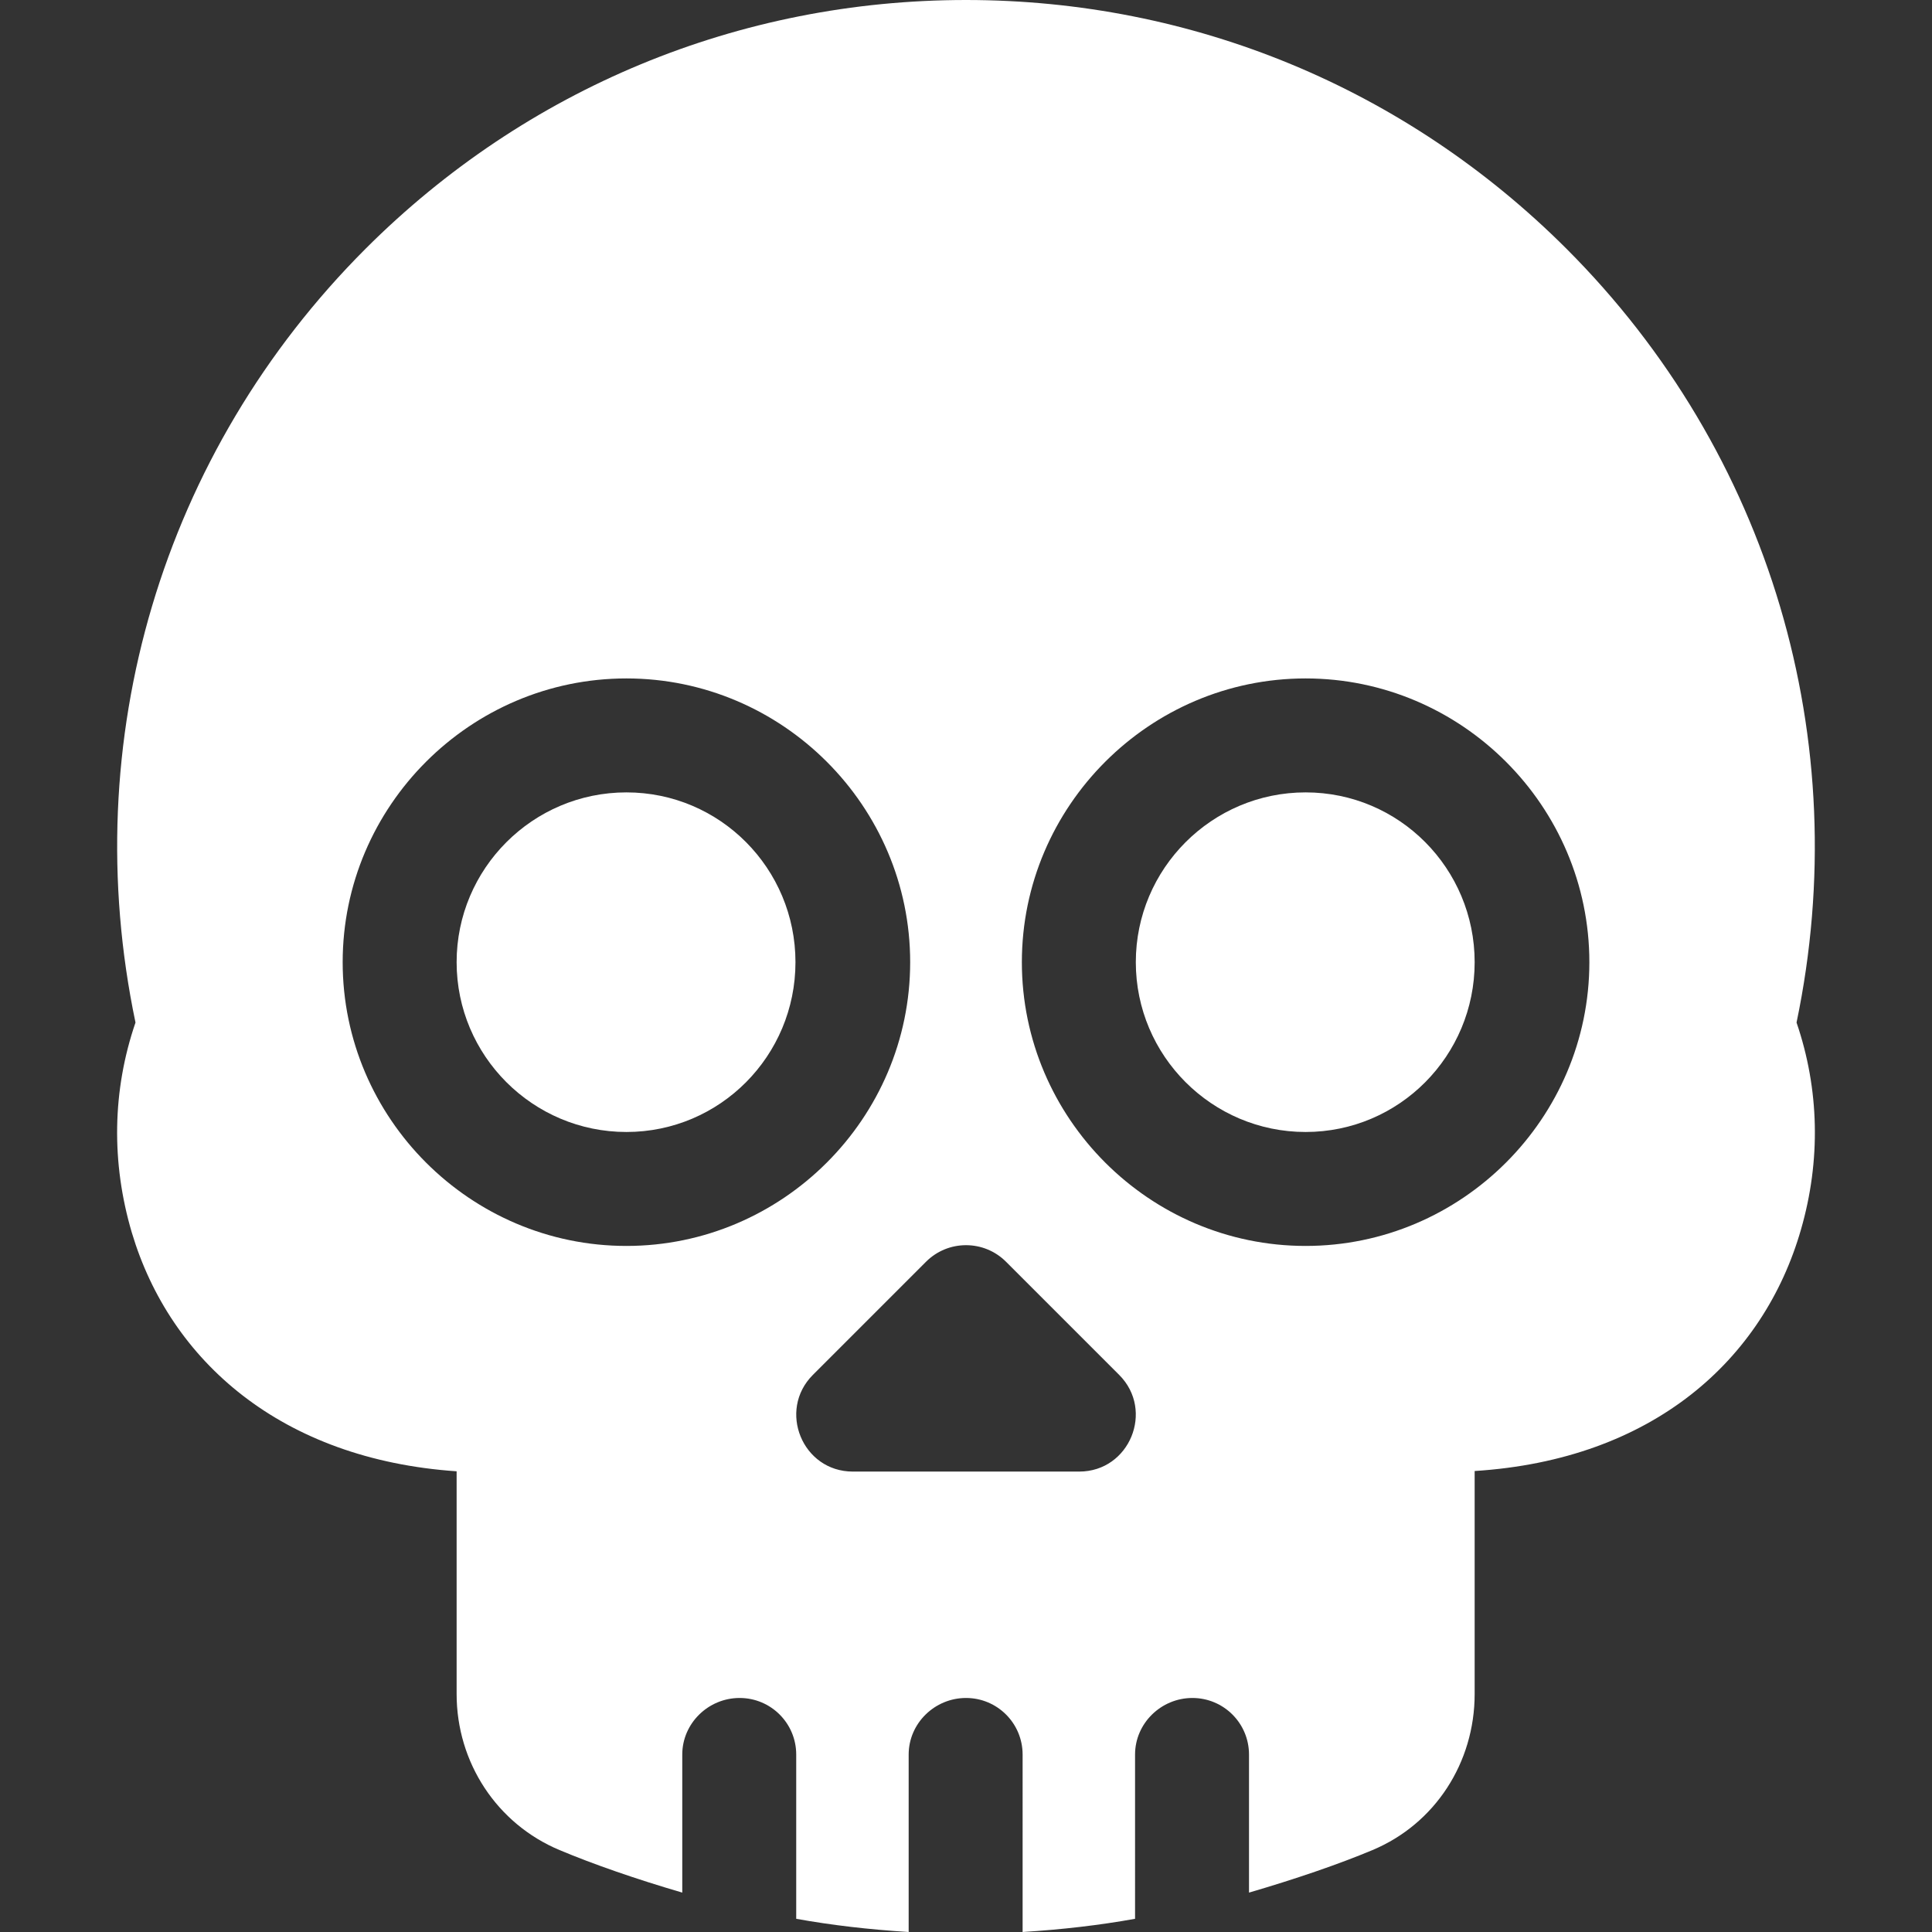 <?xml version="1.0" encoding="iso-8859-1"?>
<!-- Generator: Adobe Illustrator 19.0.0, SVG Export Plug-In . SVG Version: 6.00 Build 0)  -->
<svg version="1.1" id="Capa_1" xmlns="http://www.w3.org/2000/svg" xmlns:xlink="http://www.w3.org/1999/xlink" x="0px" y="0px"
	 viewBox="0 0 512 512" style="enable-background:new 0 0 512 512;" xml:space="preserve">
<rect x="0" y="0" width="512" height="512" fill="#333333" stroke="none"/>
<g>
	<g>
		<path d="M346.001,209.991c-24.813,0-44.998,20.185-44.998,44.998s20.185,44.998,44.998,44.998s44.798-20.185,44.798-44.998
			S370.815,209.991,346.001,209.991z" fill="#fff"/>
	</g>
</g>
<g>
	<g>
		<path d="M476.103,270.984c15.614-74.748-7.002-151.107-60.993-205.084C372.572,23.407,316.09,0,256.005,0
			S139.438,23.407,96.901,65.9C42.93,119.871,20.249,196.223,35.907,270.984c-6.152,17.943-6.475,37.088-0.967,55.691
			c10.163,34.031,39.629,60.053,86.07,63.234v59.027c0,18.178,10.693,34.408,27.274,41.351c9.009,3.777,20.191,7.663,32.524,11.271
			V464.98c0-8.291,6.909-14.999,15.199-14.999c8.291,0,14.999,6.709,14.999,14.999v43.523c9.558,1.718,19.336,2.842,29.799,3.497
			v-47.02c0-8.291,6.909-14.999,15.199-14.999s14.999,6.709,14.999,14.999V512c10.463-0.656,20.241-1.78,29.799-3.497V464.98
			c0-8.291,6.909-14.999,15.199-14.999s14.999,6.709,14.999,14.999v36.58c12.331-3.609,23.715-7.495,32.724-11.272
			c16.581-6.943,27.074-23.173,27.074-41.351v-59.102c47.311-2.999,76.567-29.523,86.475-63.981
			C482.577,307.502,482.138,288.621,476.103,270.984z M166.009,330.186c-41.365,0-75.197-33.846-75.197-75.197
			s33.832-75.197,75.197-75.197c41.365,0,75.197,33.846,75.197,75.197C241.205,296.34,207.374,330.186,166.009,330.186z
			 M286.004,389.983h-59.997c-13.348,0-19.989-16.188-10.605-25.604l29.999-29.999c5.859-5.859,15.351-5.859,21.21,0l29.999,29.999
			C305.993,373.795,299.352,389.983,286.004,389.983z M346.001,330.186c-41.365,0-75.197-33.846-75.197-75.197
			s33.832-75.197,75.197-75.197s75.197,33.846,75.197,75.197C421.198,296.34,387.366,330.186,346.001,330.186z"  fill="#fff"/>
	</g>
</g>
<g>
	<g>
		<path d="M166.009,209.991c-24.813,0-44.998,20.185-44.998,44.998s20.185,44.998,44.998,44.998
			c24.813,0,44.798-20.185,44.798-44.998S190.823,209.991,166.009,209.991z" fill="#fff"/>
	</g>
</g>
<g>
</g>
<g>
</g>
<g>
</g>
<g>
</g>
<g>
</g>
<g>
</g>
<g>
</g>
<g>
</g>
<g>
</g>
<g>
</g>
<g>
</g>
<g>
</g>
<g>
</g>
<g>
</g>
<g>
</g>
</svg>
